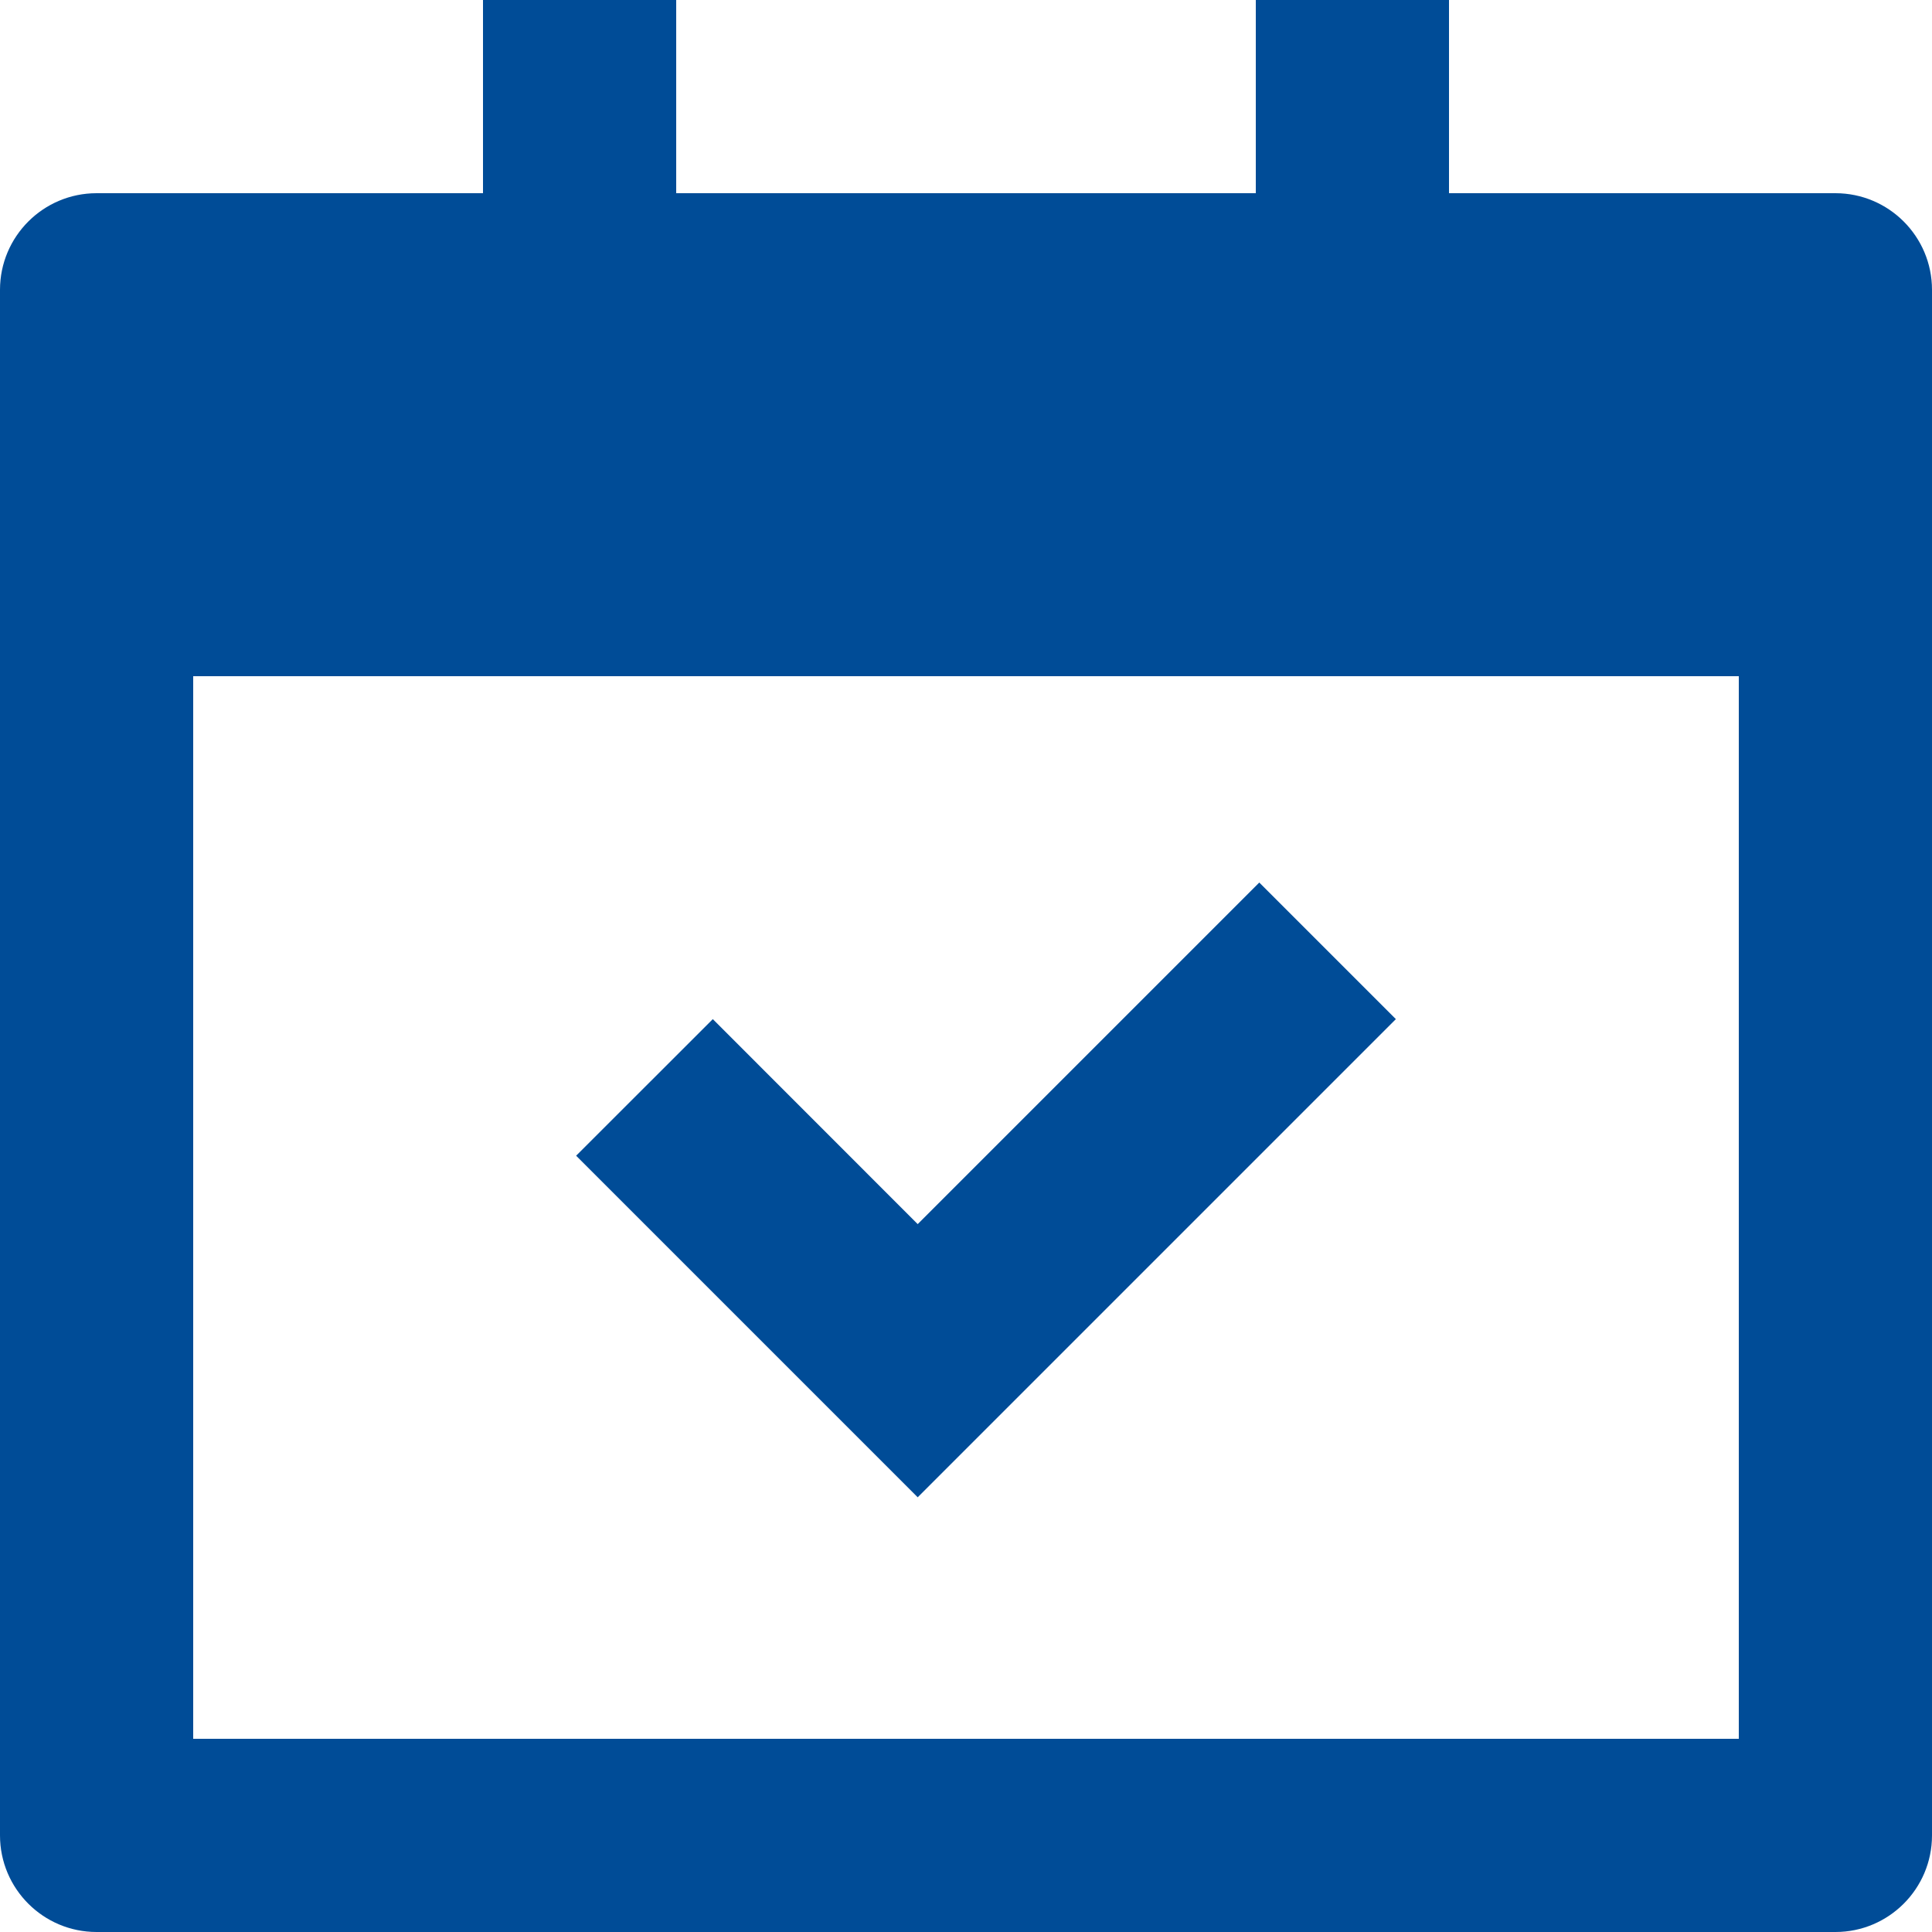 <svg width="20" height="20" viewBox="0 0 20 20" fill="none" xmlns="http://www.w3.org/2000/svg">
<path d="M7 0V2H13V0H15V2H19C19.552 2 20 2.448 20 3V19C20 19.552 19.552 20 19 20H1C0.448 20 0 19.552 0 19V3C0 2.448 0.448 2 1 2H5V0H7ZM18 7H2V18H18V7ZM13.036 9.136L14.45 10.55L9.5 15.5L5.964 11.964L7.379 10.55L9.5 12.672L13.036 9.136Z" fill="#004C97"/>
</svg>
